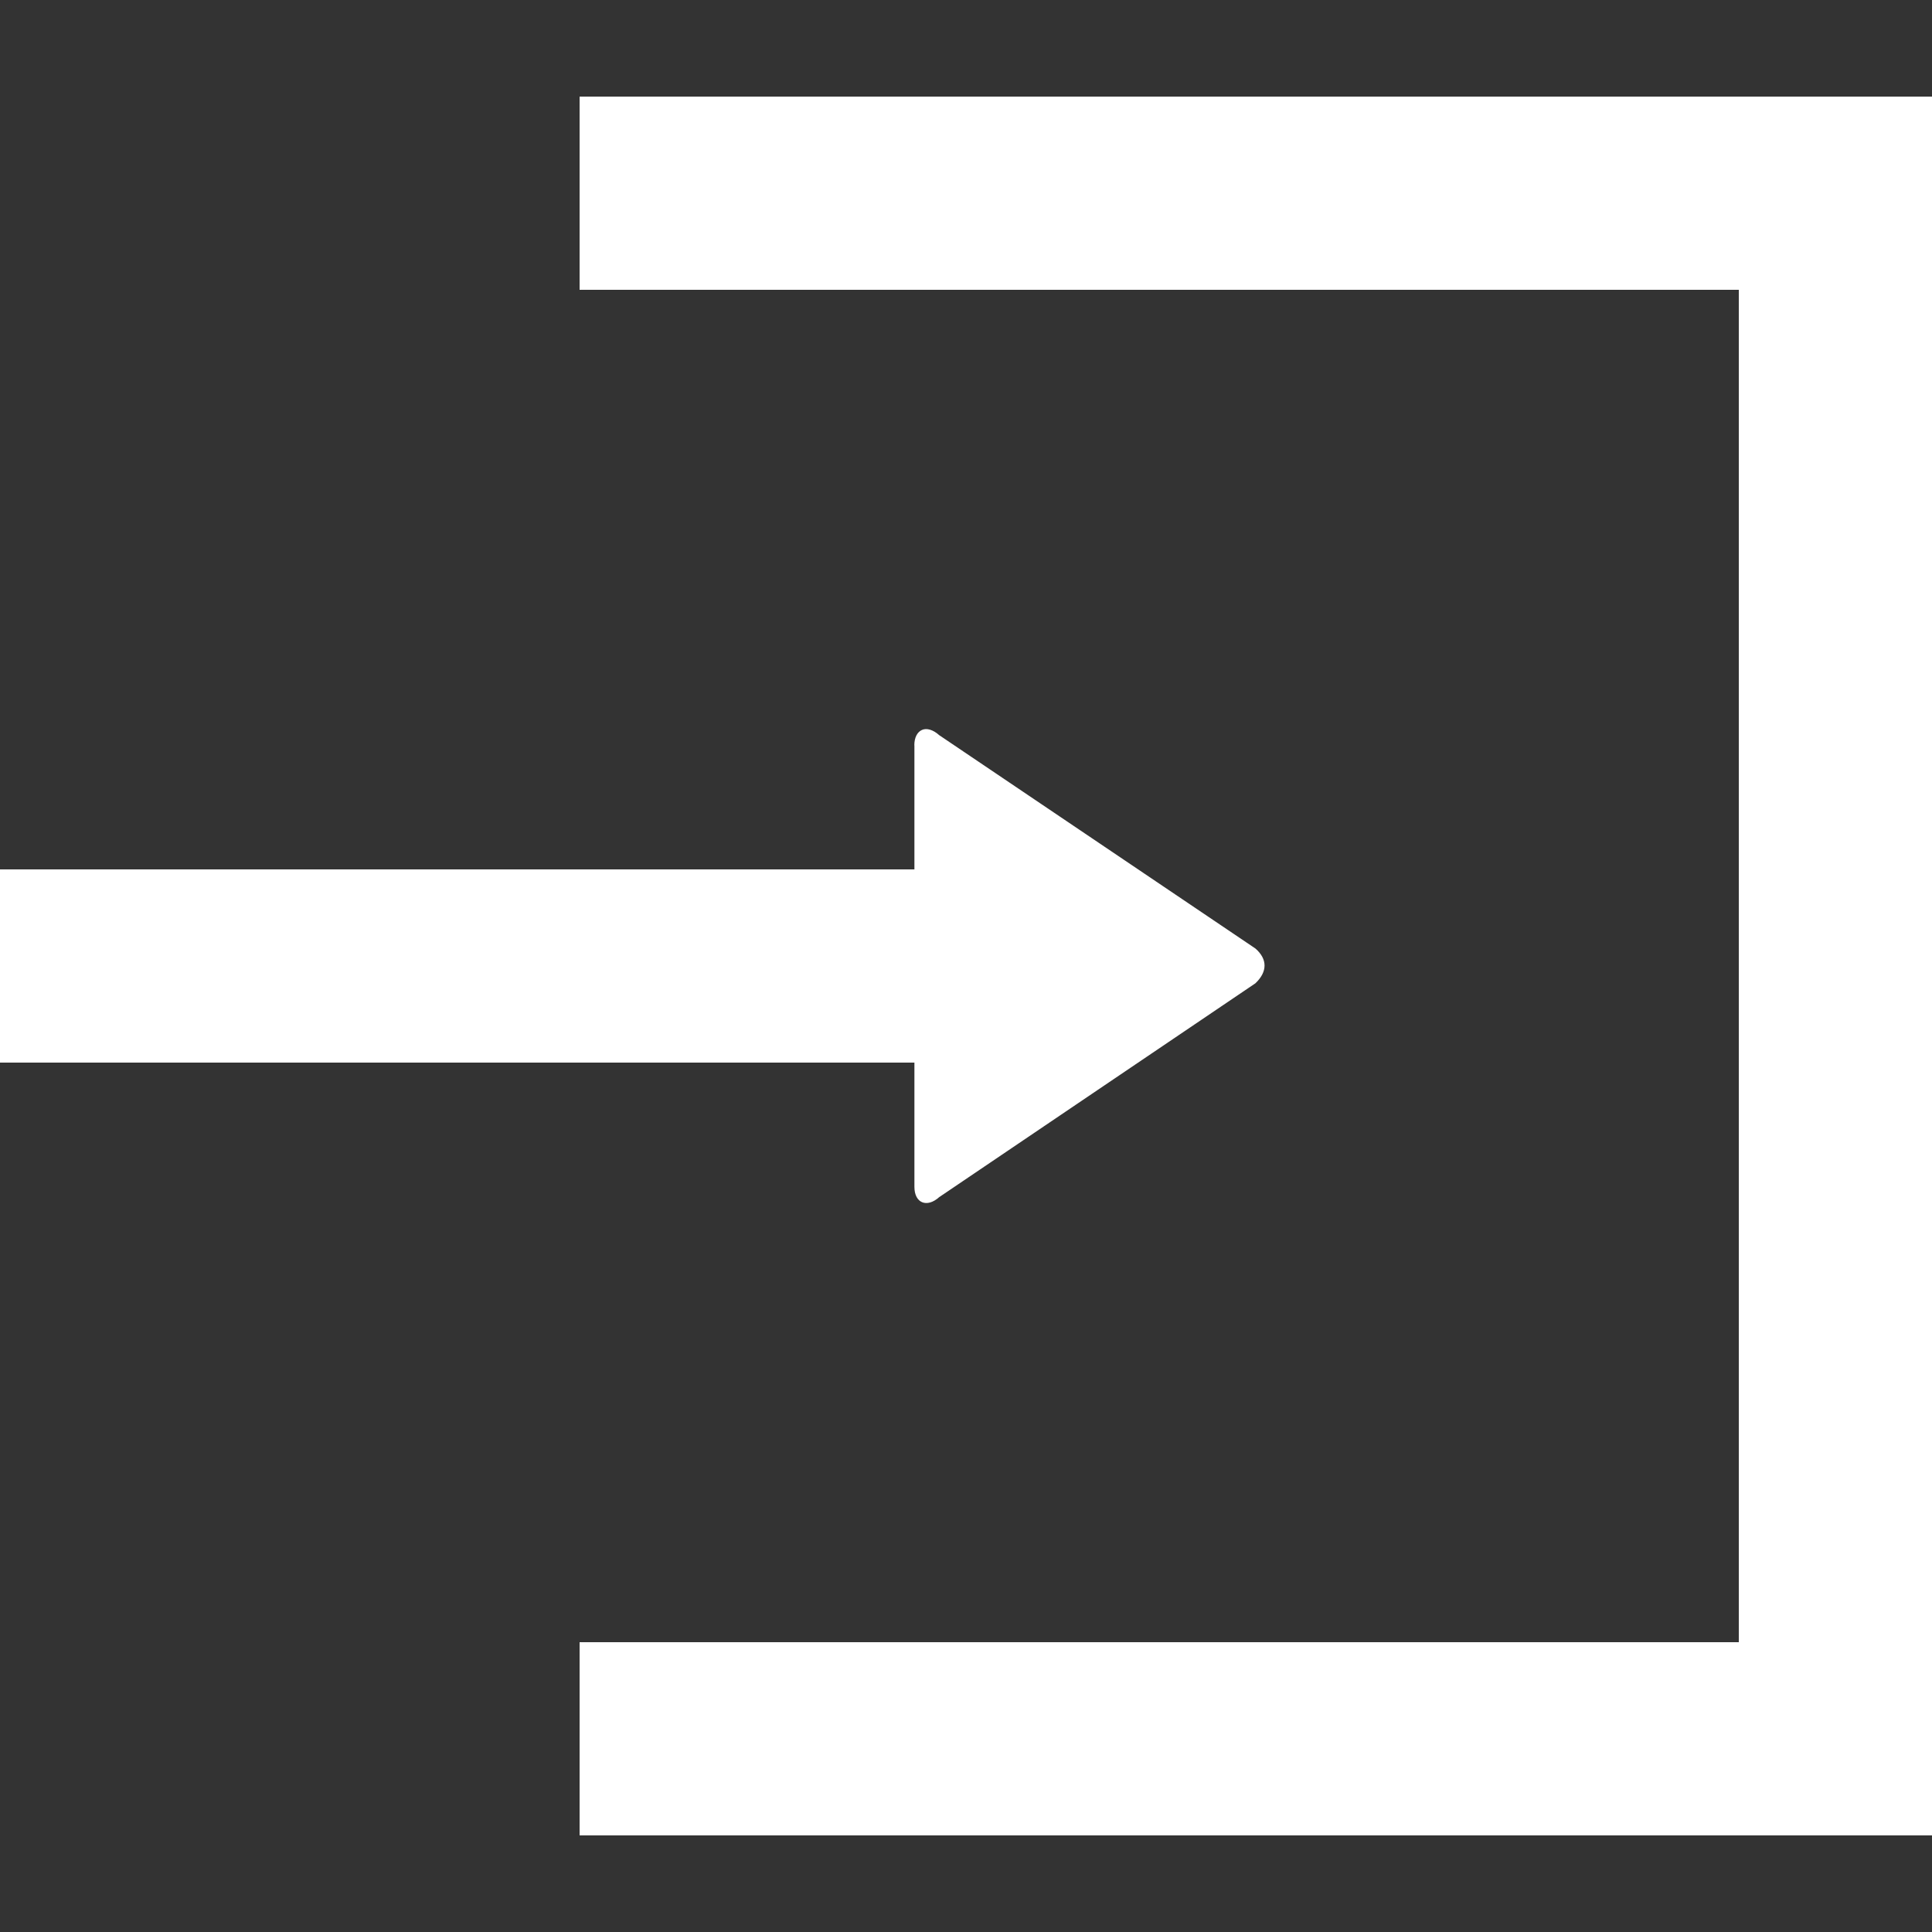 <svg width="20" height="20" viewBox="0 0 20 20" xmlns="http://www.w3.org/2000/svg"><rect x="0" y="0" width="20" height="20" fill="#333333" stroke="none"/><title>login</title><path d="M6 1v2h12v14H6v2h14V1H6zm3.466 6.715V9H0v2h9.466v1.286c0 .17.13.22.256.107l3.274-2.214c.126-.12.126-.25 0-.36L9.722 7.61c-.063-.057-.13-.075-.177-.054-.047.02-.08.075-.08.16z" fill="#FFF" fill-rule="evenodd"/></svg>